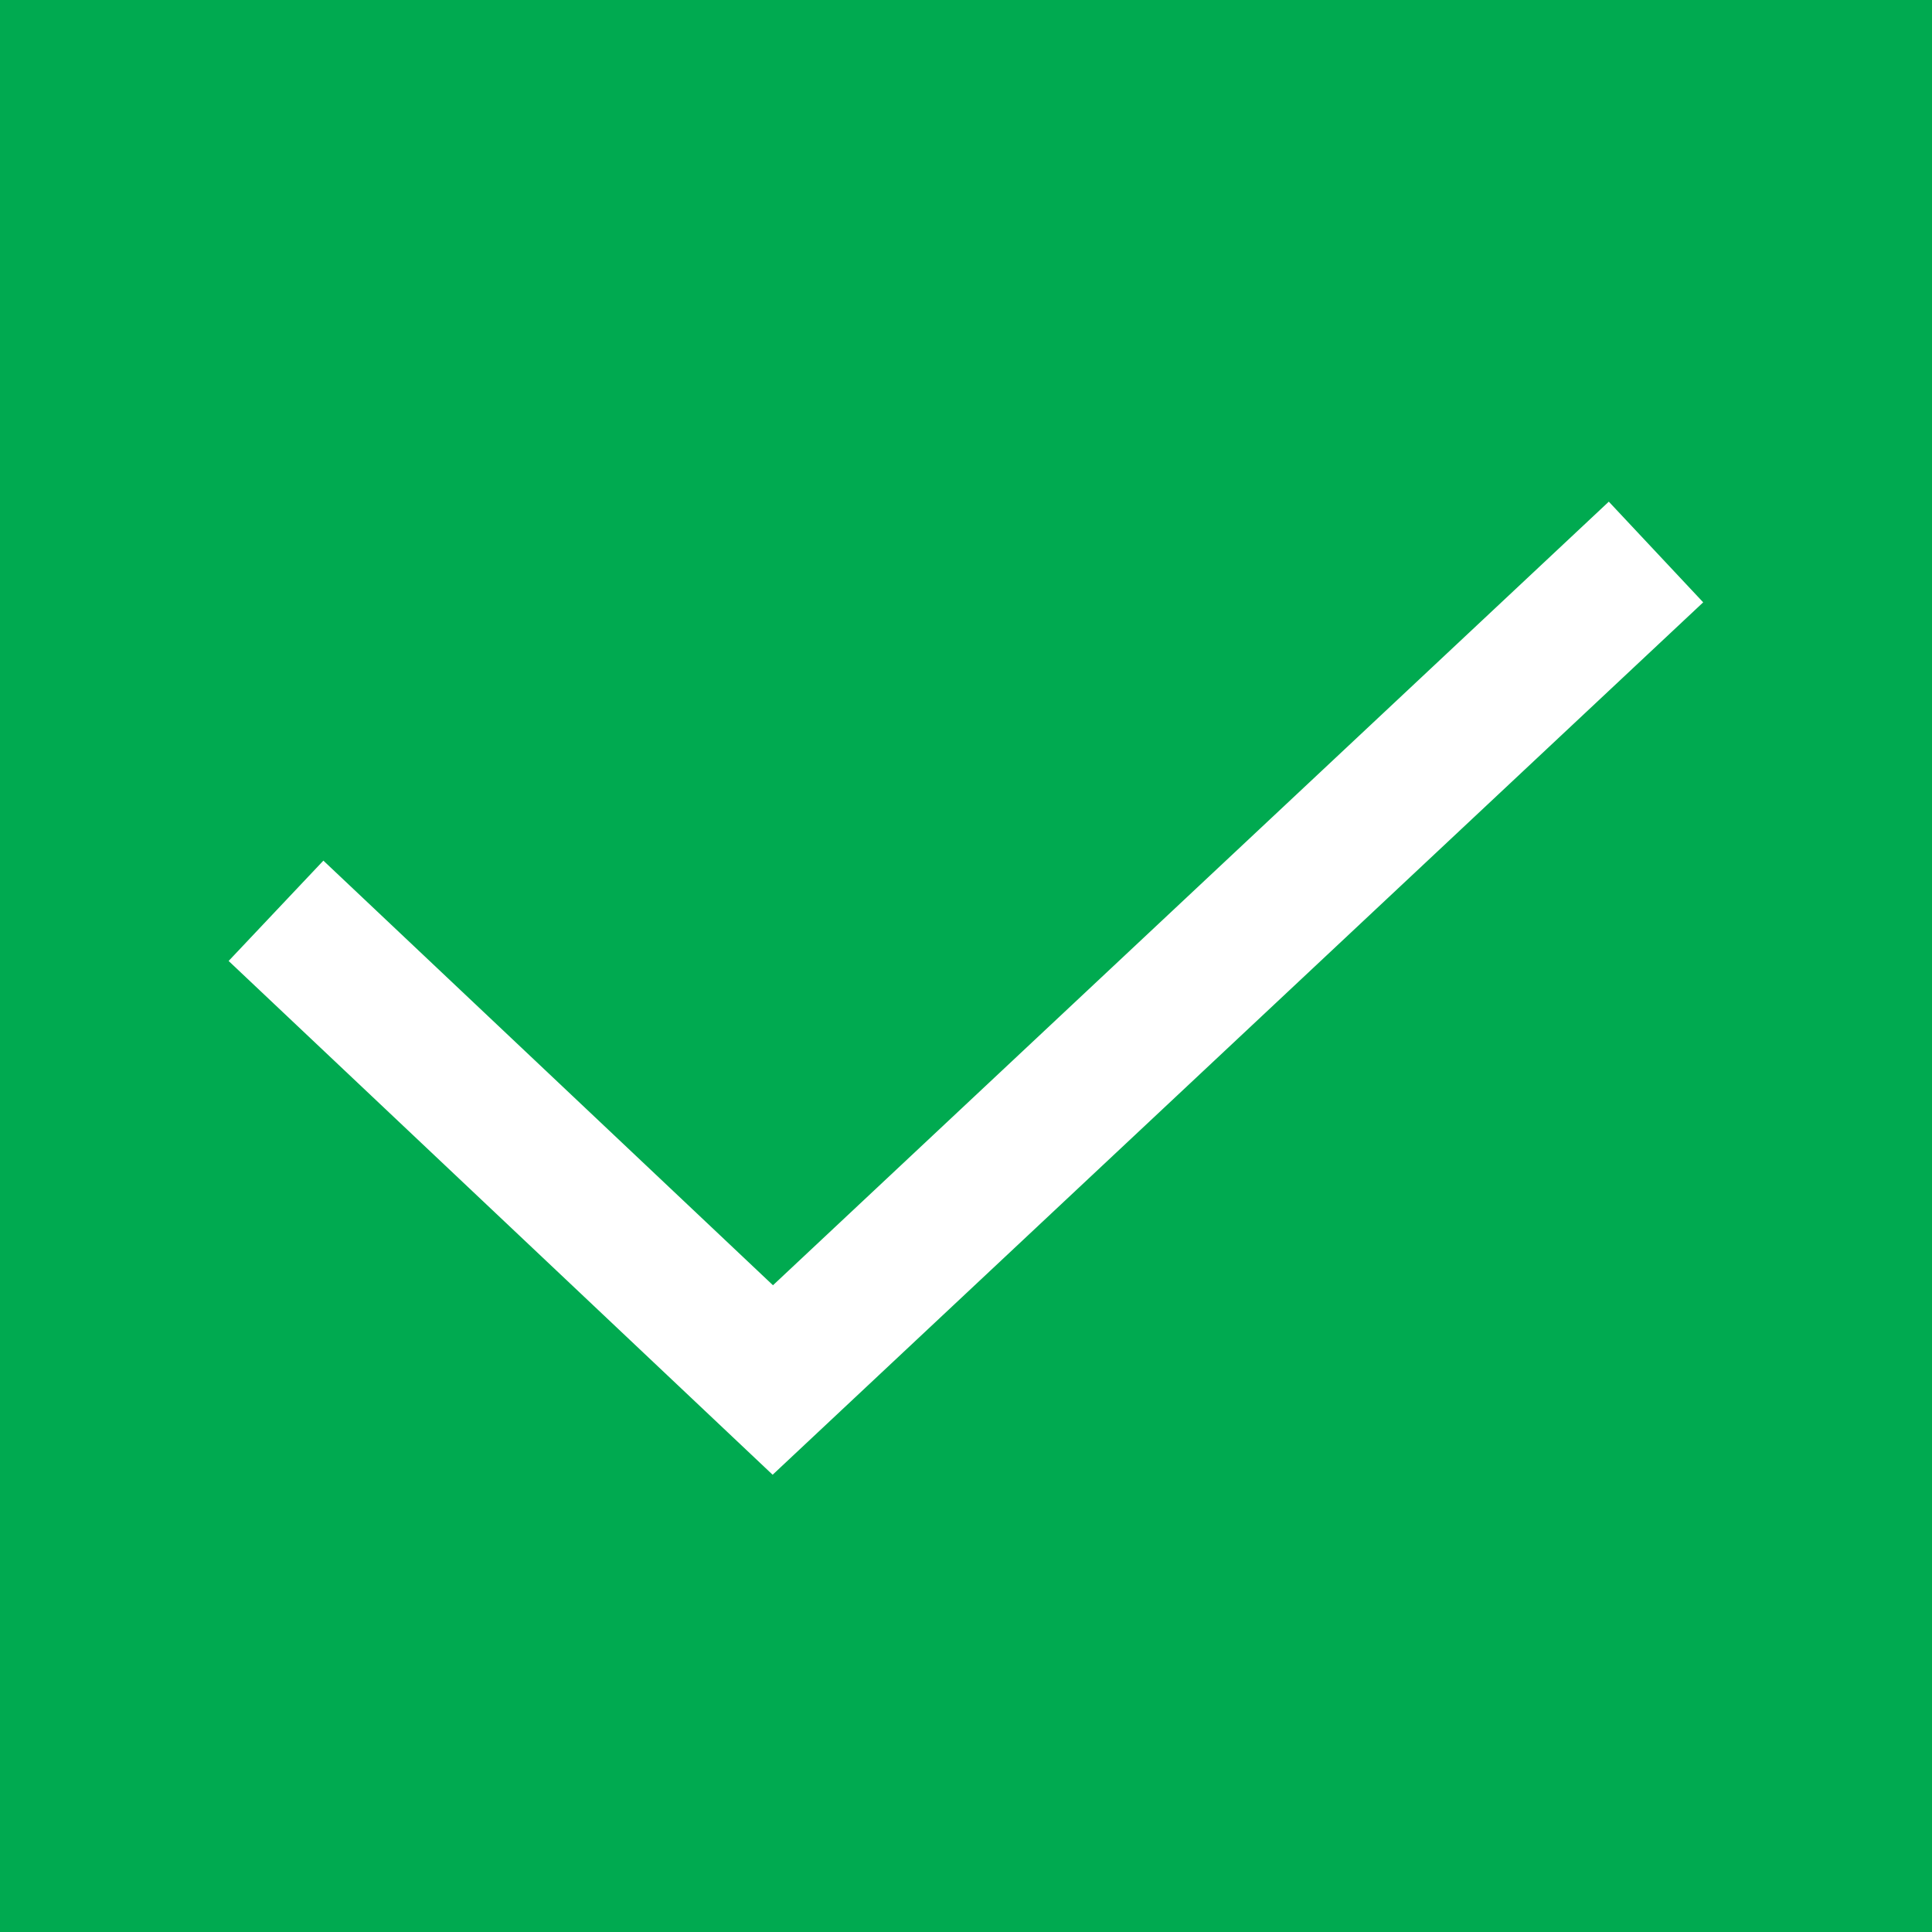 <svg version="1.1" id="Layer_1" xmlns="http://www.w3.org/2000/svg" xmlns:xlink="http://www.w3.org/1999/xlink" x="0px" y="0px"
	 viewBox="0 0 14 14" style="enable-background:new 0 0 14 14;" xml:space="preserve" width="14" height="14">
<style type="text/css">
	.st0{fill:#00AA50;}
	.st1{fill:none;stroke:#FFFFFF;}
</style>
<rect class="st0" width="14" height="14"/>
<path class="st1" d="M2,6.6L5.6,10L12,4"/>
</svg>
